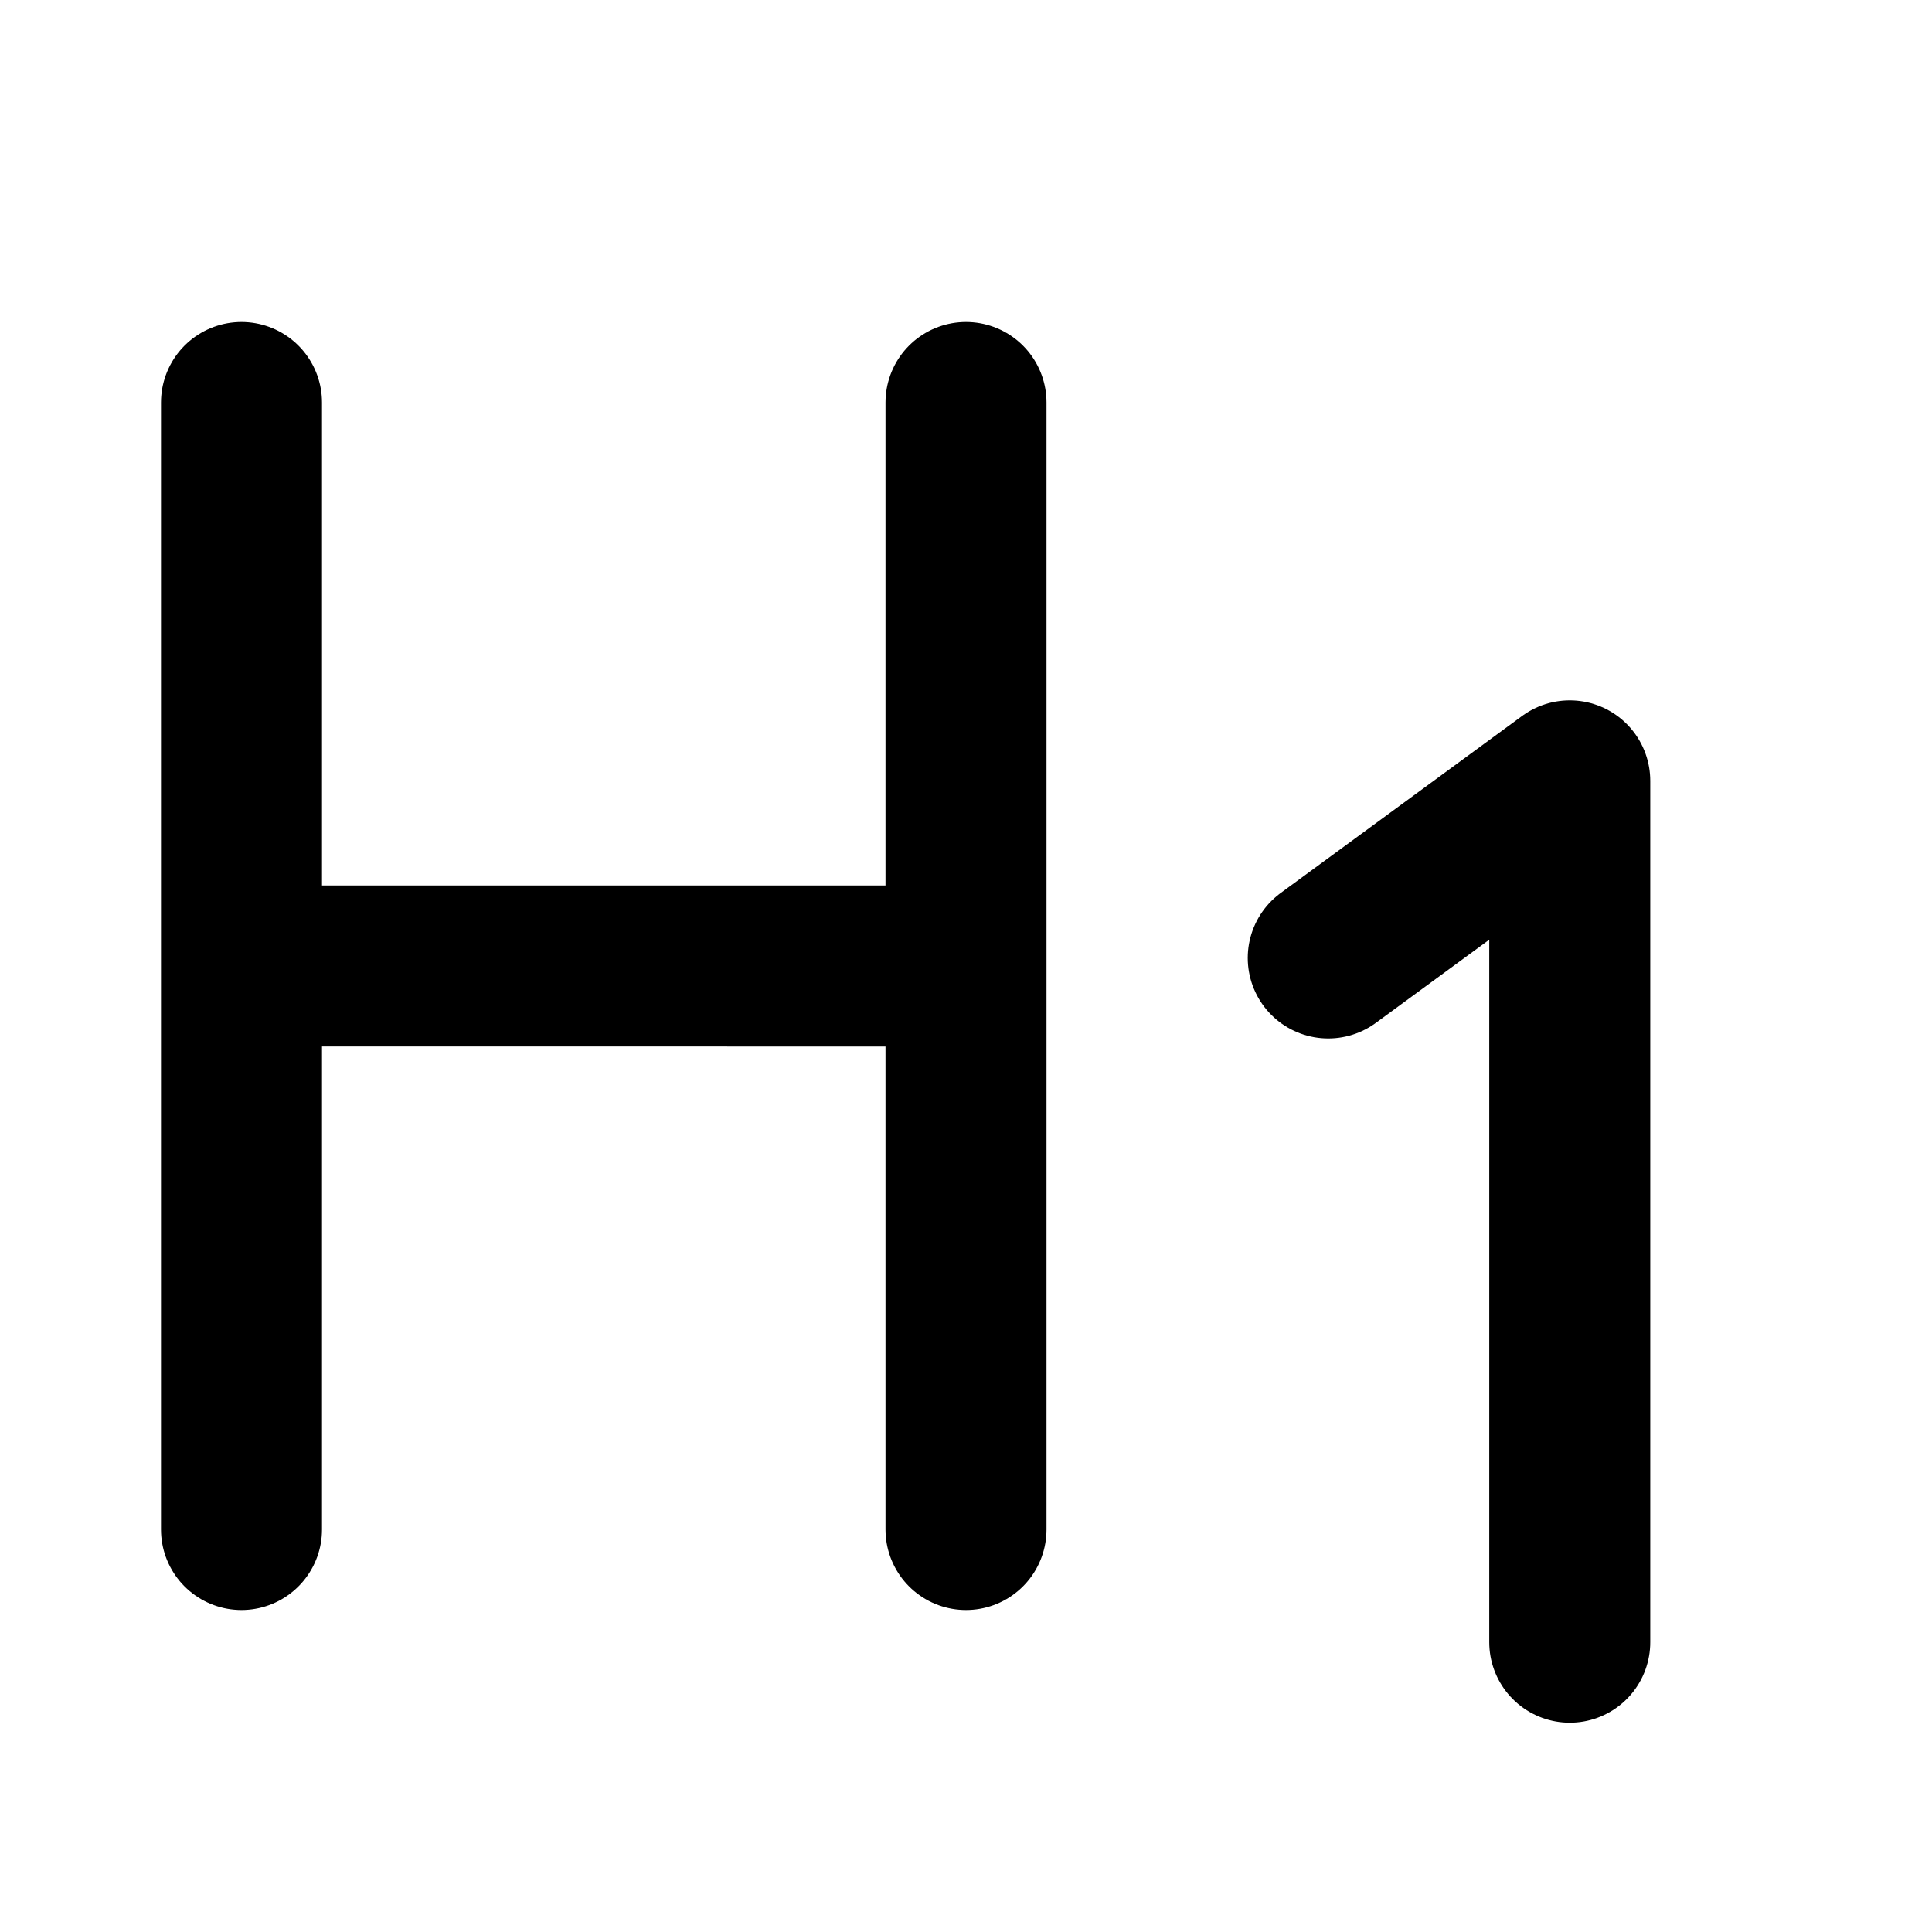 <svg viewBox="0 0 24 24" class="nib-icon"><path fill="none" stroke="#000" stroke-width="2" stroke-linecap="round" stroke-linejoin="round" stroke-miterlimit="10" d="M12 5v14m4.5-7.1l3-2.2v10.7M3 5v14m.1-7H12"/></svg>